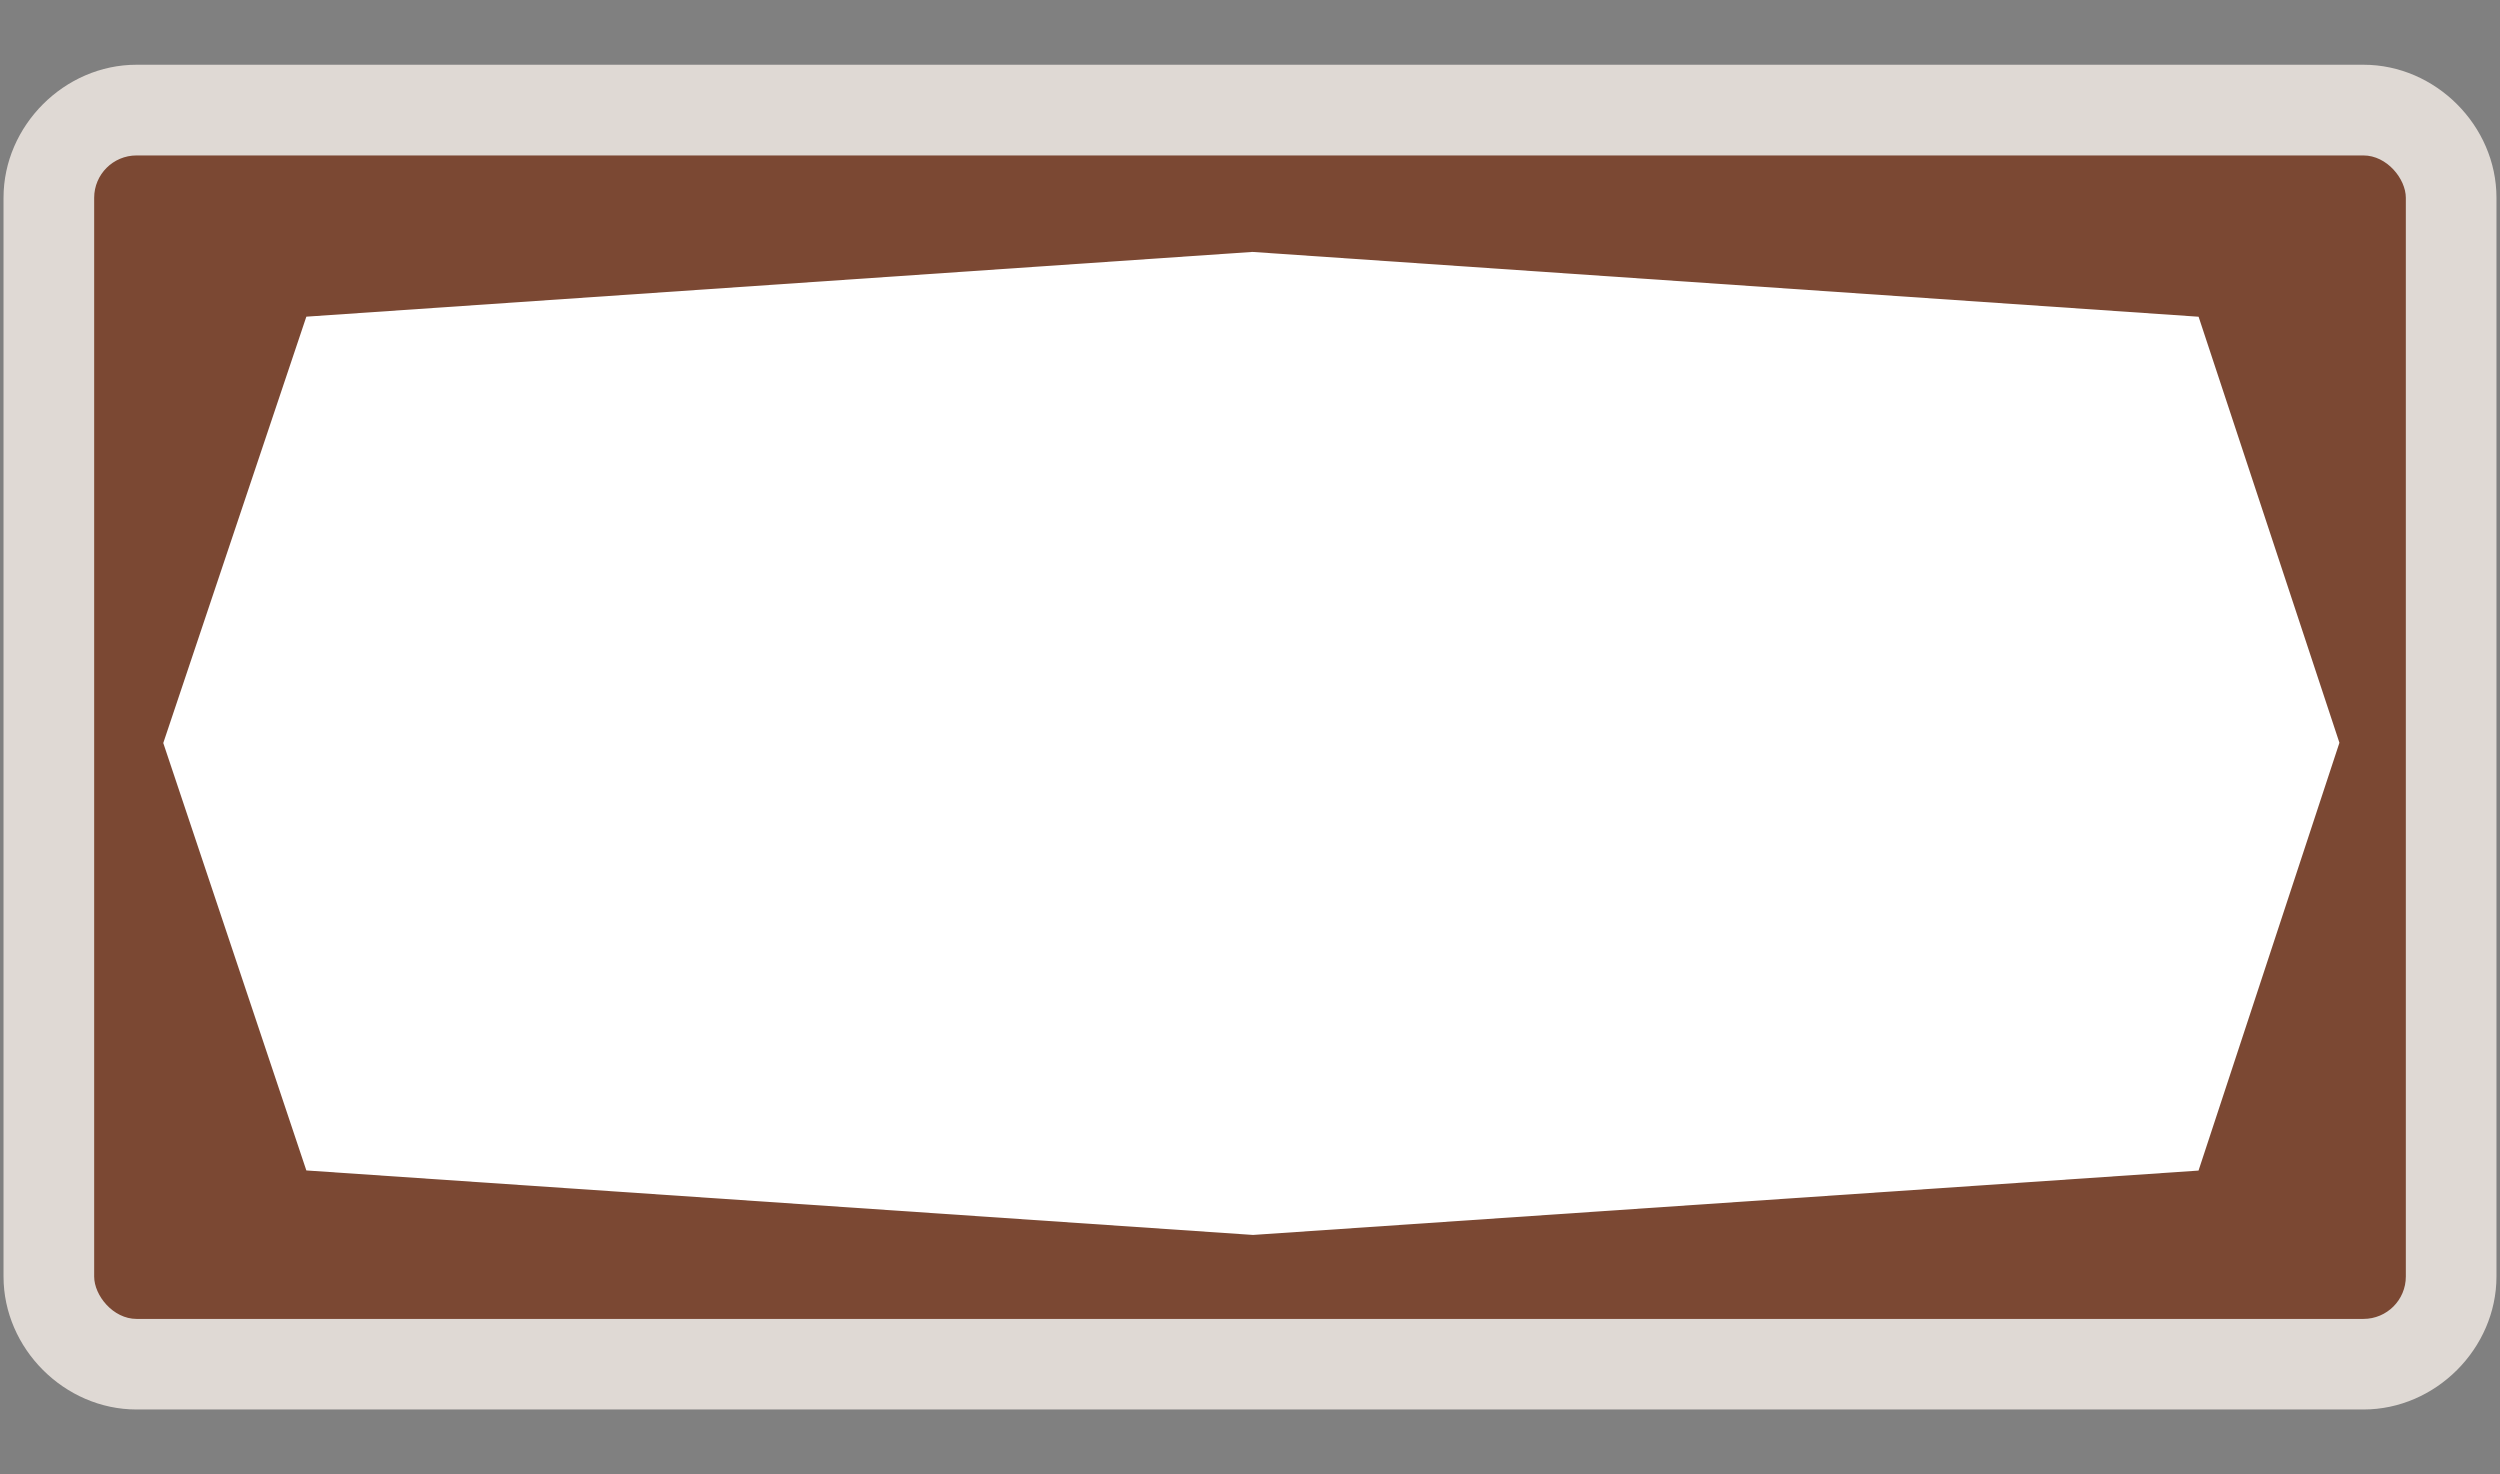 <?xml version="1.0" encoding="UTF-8" standalone="no"?>
<!-- Generator: Adobe Illustrator 16.0.4, SVG Export Plug-In . SVG Version: 6.00 Build 0)  -->

<svg
   xmlns:dc="http://purl.org/dc/elements/1.1/"
   xmlns:cc="http://creativecommons.org/ns#"
   xmlns:rdf="http://www.w3.org/1999/02/22-rdf-syntax-ns#"
   xmlns:svg="http://www.w3.org/2000/svg"
   xmlns="http://www.w3.org/2000/svg"
   xmlns:sodipodi="http://sodipodi.sourceforge.net/DTD/sodipodi-0.dtd"
   xmlns:inkscape="http://www.inkscape.org/namespaces/inkscape"
   version="1.1"
   id="Слой_1"
   x="0px"
   y="0px"
   width="39"
   height="23"
   viewBox="0 0 39 23"
   enable-background="new 0 0 17.143 17.17"
   xml:space="preserve"
   inkscape:version="0.91 r13725"
   sodipodi:docname="h_white_octagon_bgbrown_4_road_shield.svg"><rect x="0" y="0" width="39" height="23" fill="#808080" stroke="none"/><defs
     id="defs11" /><sodipodi:namedview
     pagecolor="#ffffff"
     bordercolor="#666666"
     borderopacity="1"
     objecttolerance="10"
     gridtolerance="10"
     guidetolerance="10"
     inkscape:pageopacity="0"
     inkscape:pageshadow="2"
     inkscape:window-width="1920"
     inkscape:window-height="1006"
     id="namedview9"
     showgrid="false"
     inkscape:zoom="11.313709"
     inkscape:cx="-25.391093"
     inkscape:cy="20.786131"
     inkscape:window-x="1920"
     inkscape:window-y="0"
     inkscape:window-maximized="1"
     inkscape:current-layer="Слой_1" /><path
     sodipodi:type="inkscape:offset"
     inkscape:radius="1.4142135"
     inkscape:original="M 2.1289062 1.8945312 C 1.7628579 1.8945312 1.46875 2.1886391 1.46875 2.5546875 L 1.46875 19.384766 C 1.46875 19.750814 1.7628579 20.044922 2.1289062 20.044922 L 36.871094 20.044922 C 37.237142 20.044922 37.53125 19.750814 37.53125 19.384766 L 37.53125 2.5546875 C 37.53125 2.1886391 37.237142 1.8945312 36.871094 1.8945312 L 2.1289062 1.8945312 z "
     style="color:#000000;clip-rule:evenodd;display:inline;overflow:visible;visibility:visible;opacity:0.837;isolation:auto;mix-blend-mode:normal;color-interpolation:sRGB;color-interpolation-filters:linearRGB;solid-color:#000000;solid-opacity:1;fill:#f1eae4;fill-opacity:1;fill-rule:evenodd;stroke:none;stroke-width:1.188;stroke-linecap:butt;stroke-linejoin:miter;stroke-miterlimit:4;stroke-dasharray:none;stroke-dashoffset:0;stroke-opacity:1;marker:none;color-rendering:auto;image-rendering:auto;shape-rendering:auto;text-rendering:auto;enable-background:accumulate"
     id="path4154"
     d="m 2.129,0.48 c -1.124,0 -2.074,0.951 -2.074,2.074 l 0,16.83 c 0,1.124 0.951,2.074 2.074,2.074 l 34.742,0 c 1.124,0 2.074,-0.951 2.074,-2.074 l 0,-16.83 c 10e-7,-1.124 -0.951,-2.074 -2.074,-2.074 l -34.742,0 z"
     transform="translate(0,0.53)" /><rect
     style="color:#000000;clip-rule:evenodd;display:inline;overflow:visible;visibility:visible;opacity:1;isolation:auto;mix-blend-mode:normal;color-interpolation:sRGB;color-interpolation-filters:linearRGB;solid-color:#000000;solid-opacity:1;fill:#7b4833;fill-opacity:1;fill-rule:evenodd;stroke:none;stroke-width:1;stroke-linecap:butt;stroke-linejoin:miter;stroke-miterlimit:4;stroke-dasharray:none;stroke-dashoffset:0;stroke-opacity:1;marker:none;color-rendering:auto;image-rendering:auto;shape-rendering:auto;text-rendering:auto;enable-background:accumulate"
     id="rect4163"
     width="36.062"
     height="18.15"
     x="1.469"
     y="2.425"
     ry="0.661" /><path
     style="color:#000000;clip-rule:evenodd;display:inline;overflow:visible;visibility:visible;opacity:1;isolation:auto;mix-blend-mode:normal;color-interpolation:sRGB;color-interpolation-filters:linearRGB;solid-color:#000000;solid-opacity:1;fill:#ffffff;fill-opacity:1;fill-rule:evenodd;stroke:none;stroke-width:0.865;stroke-linecap:butt;stroke-linejoin:miter;stroke-miterlimit:4;stroke-dasharray:none;stroke-dashoffset:0;stroke-opacity:1;marker:none;color-rendering:auto;image-rendering:auto;shape-rendering:auto;text-rendering:auto;enable-background:accumulate"
     d="M 34.297,18.261 19.547,19.265 4.779,18.259 2.547,11.591 4.779,4.94 19.536,3.93 l 14.762,1.011 2.197,6.646 z"
     id="path4164"
     inkscape:connector-curvature="0"
     sodipodi:nodetypes="ccccccccc" /></svg>